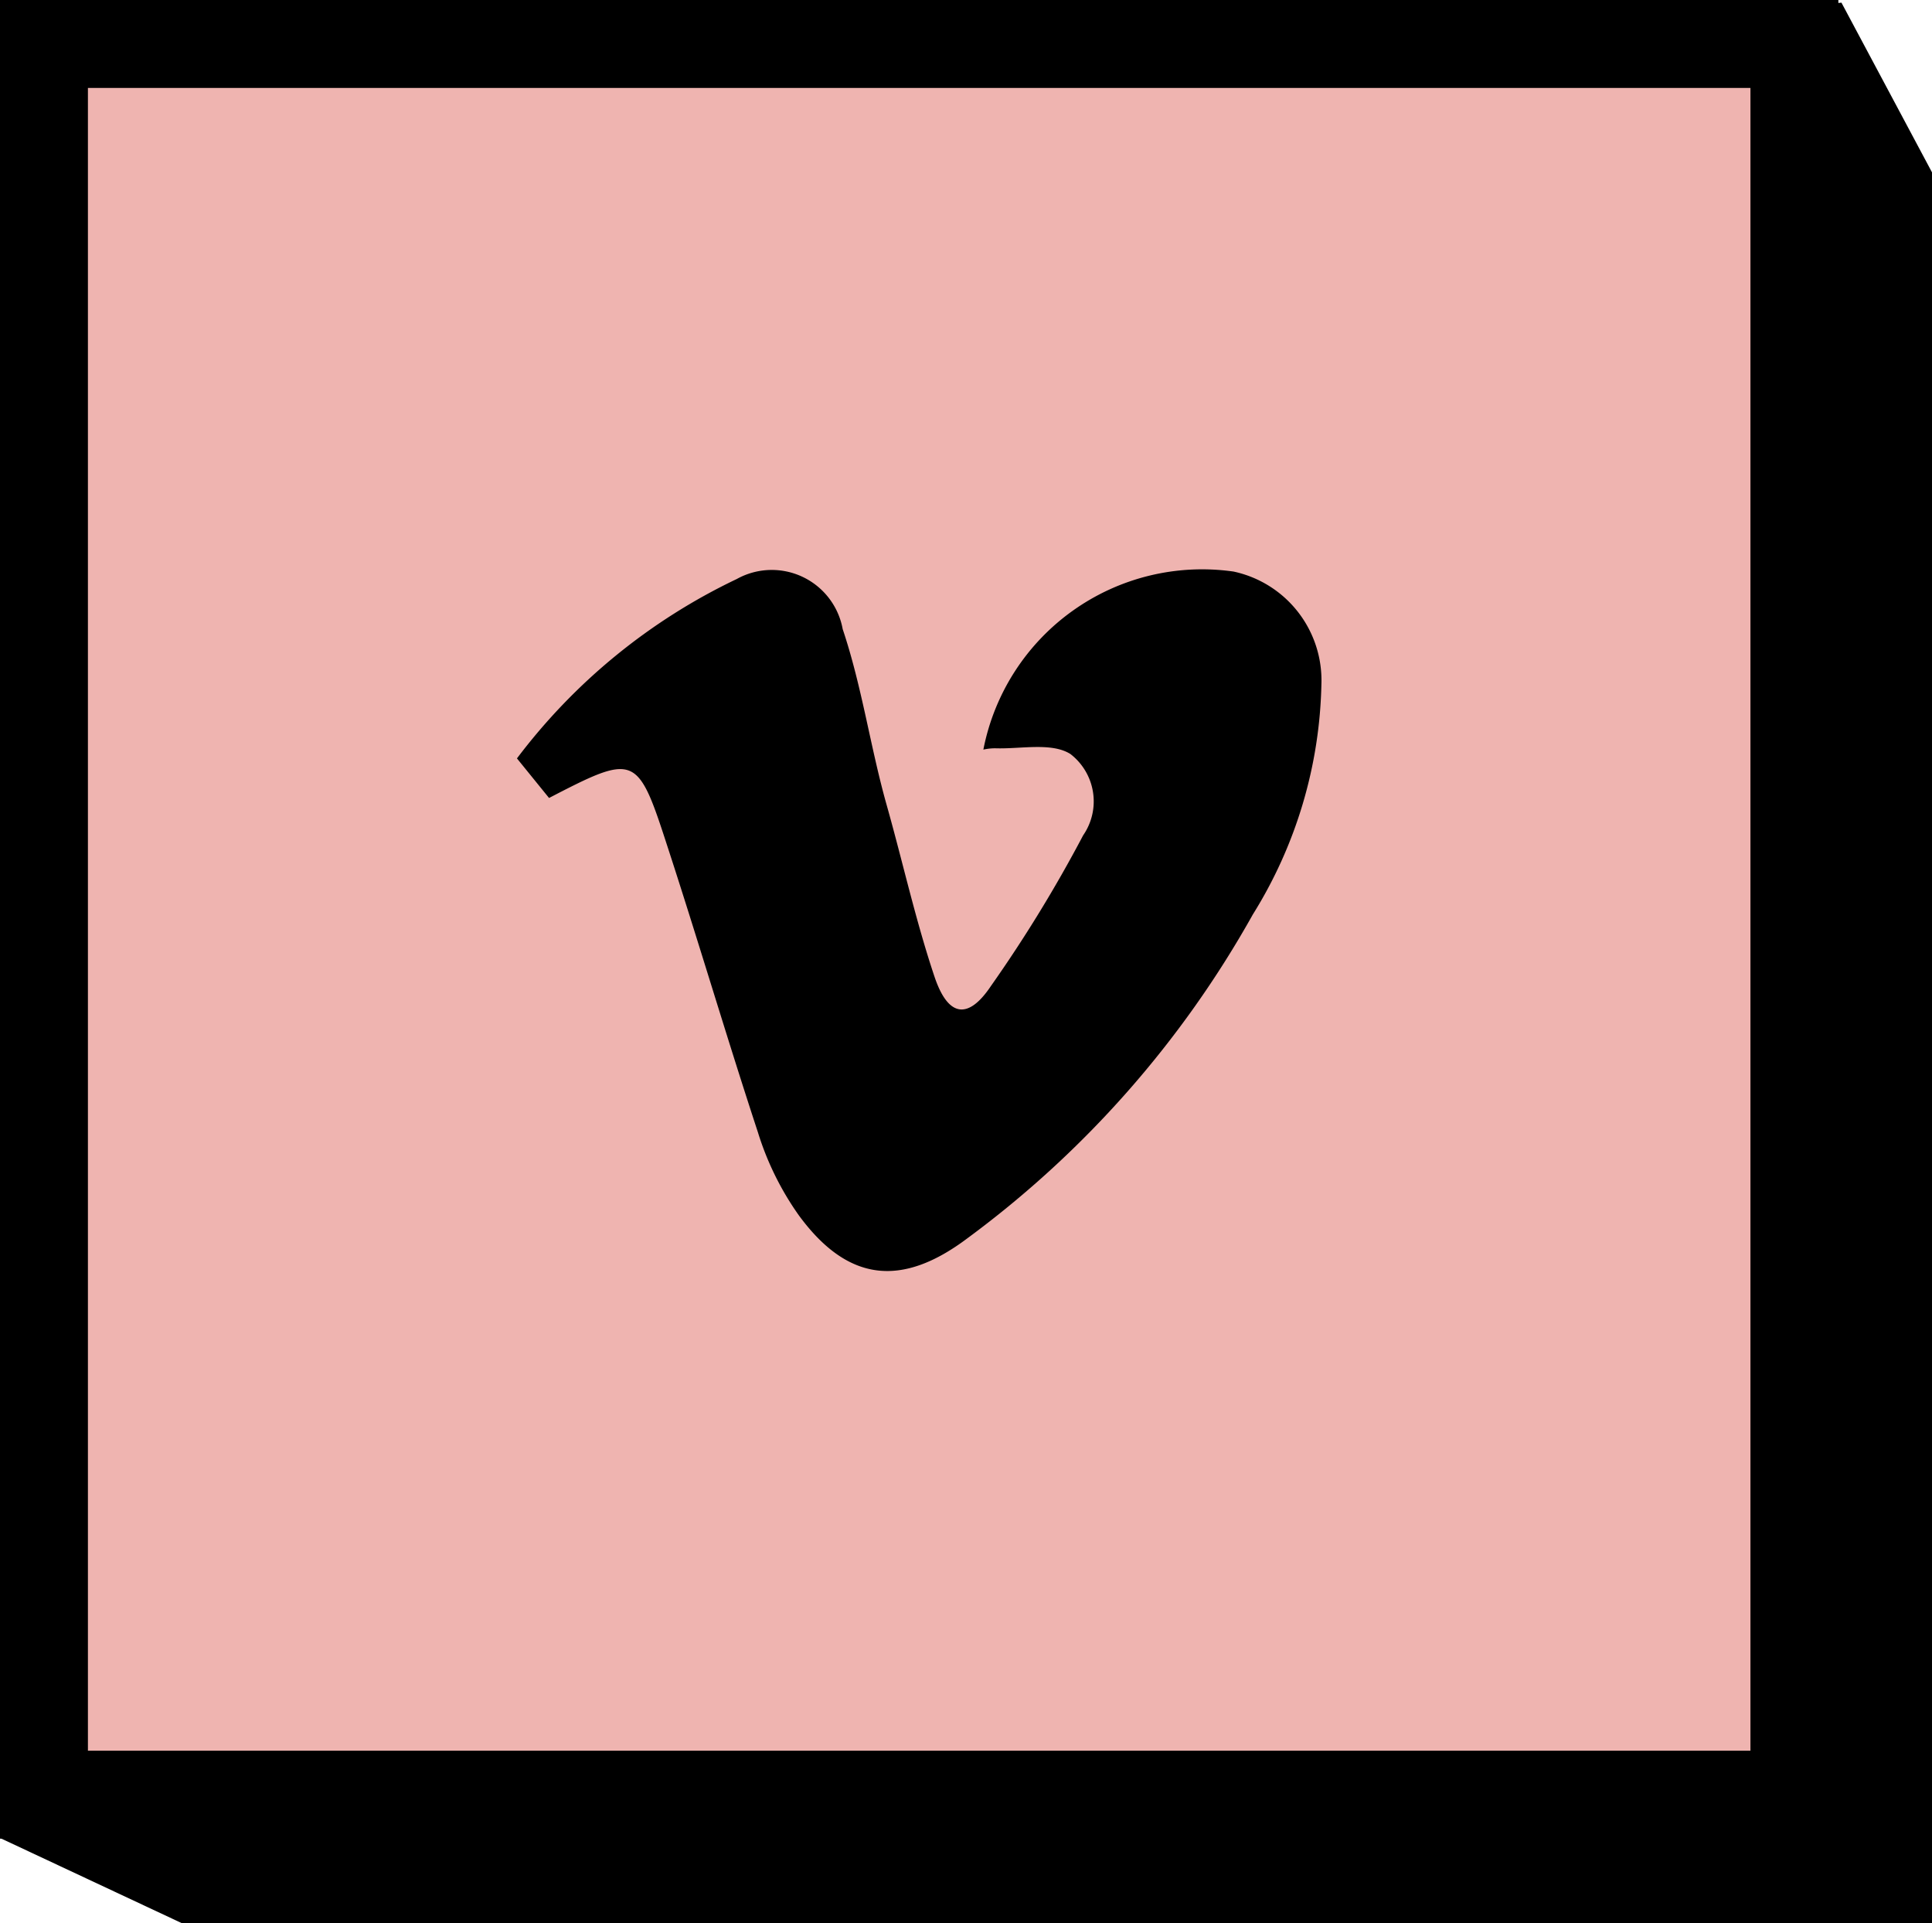 <svg xmlns="http://www.w3.org/2000/svg" viewBox="0 0 43.95 43.74"><defs><style>.cls-1{fill:#efb4b0;stroke:#000;stroke-miterlimit:10;stroke-width:2px;}</style></defs><title>vimeo</title><g id="Layer_2" data-name="Layer 2"><g id="Layer_1-2" data-name="Layer 1"><polygon points="41.89 0.06 4.13 3.92 0.01 41.81 4.13 43.74 43.95 43.74 43.95 3.92 41.89 0.06"/><rect class="cls-1" x="1" y="1" width="39.82" height="39.82"/><path d="M22.37,17.05A5.07,5.07,0,0,1,28.06,13a2.53,2.53,0,0,1,2,2.56A10.28,10.28,0,0,1,28.5,20.8,23.21,23.21,0,0,1,22,28.17c-1.48,1.11-2.71,1-3.83-.53a6.66,6.66,0,0,1-.93-1.89c-.72-2.19-1.37-4.4-2.09-6.6-.65-2-.73-2-2.66-1l-.73-.9a13.57,13.57,0,0,1,5-4.08,1.64,1.64,0,0,1,2.41,1.14c.44,1.31.63,2.69,1,4s.66,2.63,1.09,3.91c.3.89.75,1,1.28.21A31.3,31.3,0,0,0,24.64,19a1.36,1.36,0,0,0-.29-1.85c-.43-.27-1.13-.11-1.71-.13A1.22,1.22,0,0,0,22.37,17.05Z"/></g></g></svg>